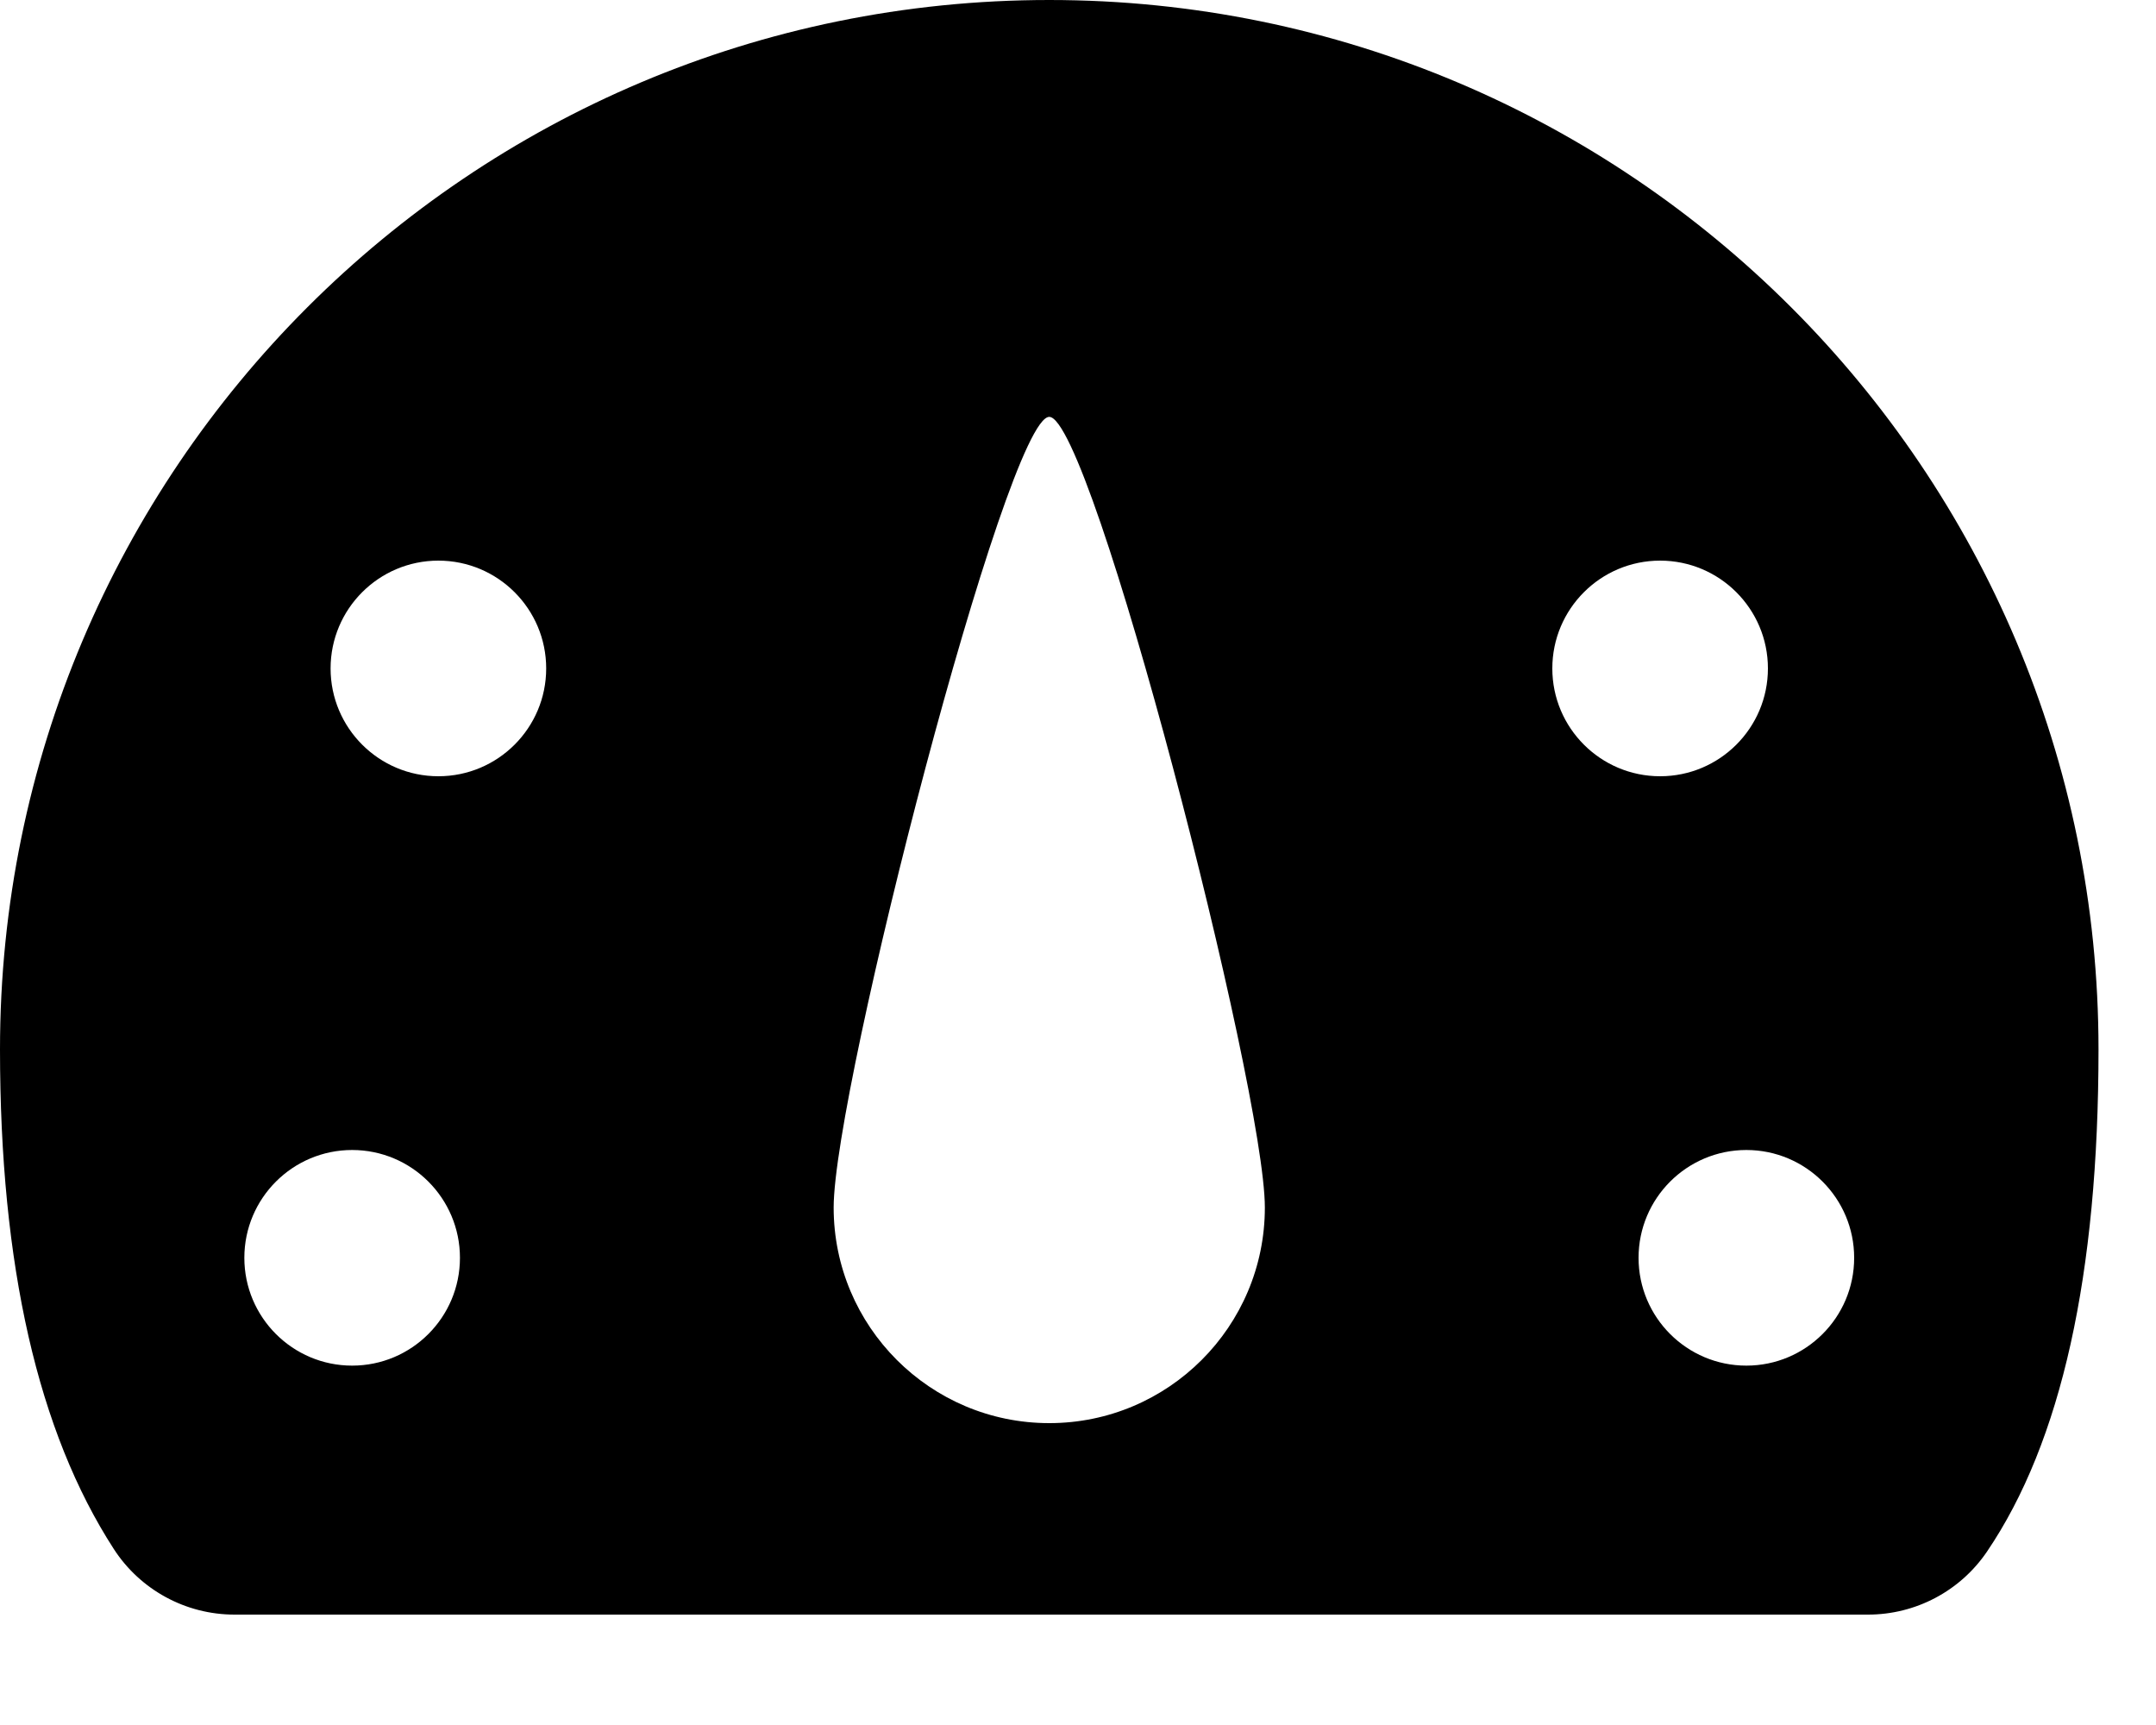<svg xmlns="http://www.w3.org/2000/svg" viewBox="0 0 15 12">
  <path d="M7.3 0c4.032 0 7.3 3.268 7.3 7.3 0 1.568-.259 2.732-.776 3.494-.186.274-.496.438-.827.438H1.631c-.339 0-.655-.172-.839-.456C.264 9.96 0 8.802 0 7.3 0 3.268 3.268 0 7.3 0zM7.3 2.9c-.295 0-1.5 4.672-1.5 5.5 0 .828.672 1.5 1.5 1.5s1.5-.672 1.5-1.5-1.205-5.5-1.5-5.5zM2.45 8c-.414 0-.75.336-.75.75s.336.75.75.75.75-.336.75-.75S2.864 8 2.45 8zm9.7 0c-.414 0-.75.336-.75.75s.336.75.75.75.75-.336.75-.75-.336-.75-.75-.75zm-9.1-4.1c-.414 0-.75.336-.75.75s.336.75.75.75.75-.336.75-.75-.336-.75-.75-.75zm8.5 0c-.414 0-.75.336-.75.75s.336.75.75.75.75-.336.75-.75-.336-.75-.75-.75z" fill="CurrentColor" fill-rule="evenodd"/>
</svg>
